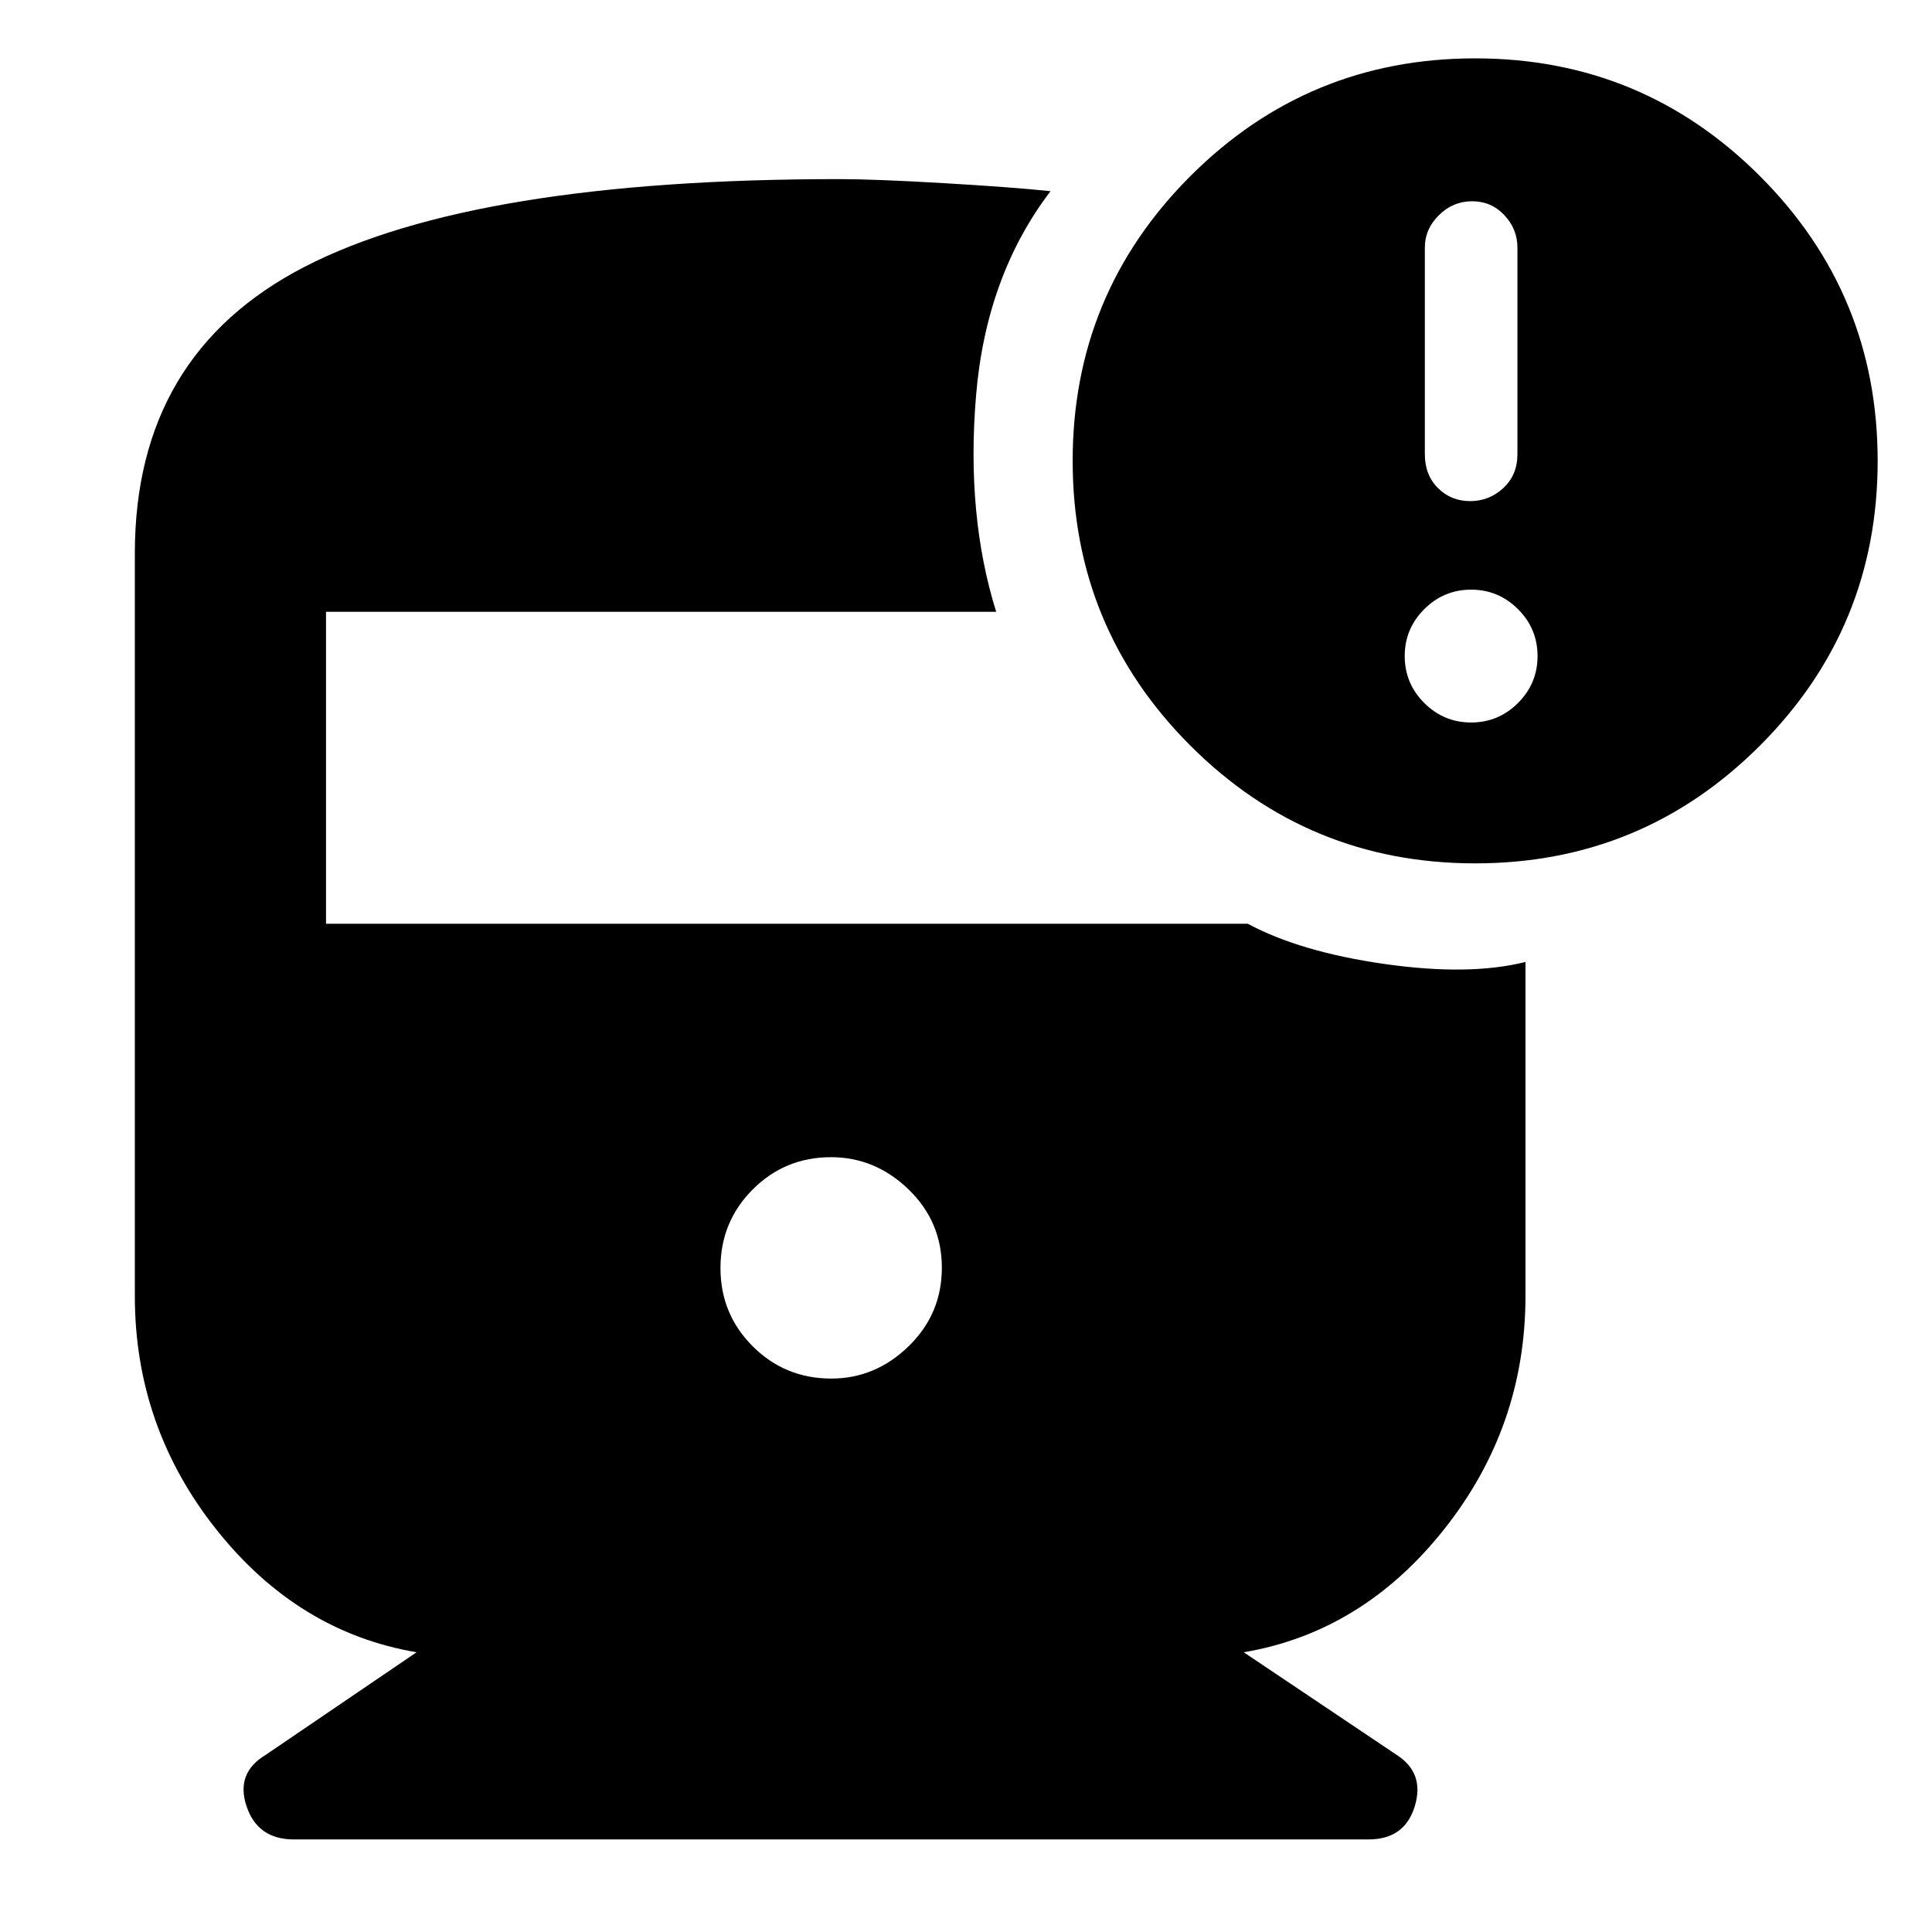 <svg xmlns="http://www.w3.org/2000/svg" width="48" height="48" viewBox="0 -960 960 960"><path d="M413.059-275Q435-275 451.5-291.059q16.5-16.059 16.5-39T451.441-369q-16.559-16-38.5-16Q390-385 374-368.941q-16 16.059-16 39T374.059-291q16.059 16 39 16ZM67-316v-369q0-99 84.5-142.5T417-871q17.646 0 51.823 2T522-865q-32 42-37 101.5T495-656H162v155h458q26 14 68 20t70-1v166q0 65-40.5 116T618-139l76 51q14 9 9 25.5T680-46H146q-18 0-23.5-16.5T132-88l75-51q-59-10-99.5-61T67-316Zm666-215q-83 0-141.5-58.5T533-731q0-83 58.5-141.5T733-931q83 0 141.5 58.5T933-731q0 83-58.5 141.5T733-531Zm-2.5-180q9.5 0 16.5-6.5t7-16.75V-837q0-9.2-6.5-16.1-6.5-6.9-16-6.9t-16.5 6.9q-7 6.9-7 16.1v102.75q0 10.25 6.5 16.75t16 6.5Zm.5 110q13.6 0 23.3-9.7 9.7-9.7 9.7-23.3 0-13.6-9.7-23.3-9.7-9.7-23.3-9.7-13.6 0-23.3 9.7-9.7 9.7-9.7 23.3 0 13.6 9.7 23.3 9.7 9.7 23.3 9.7Z"/></svg>